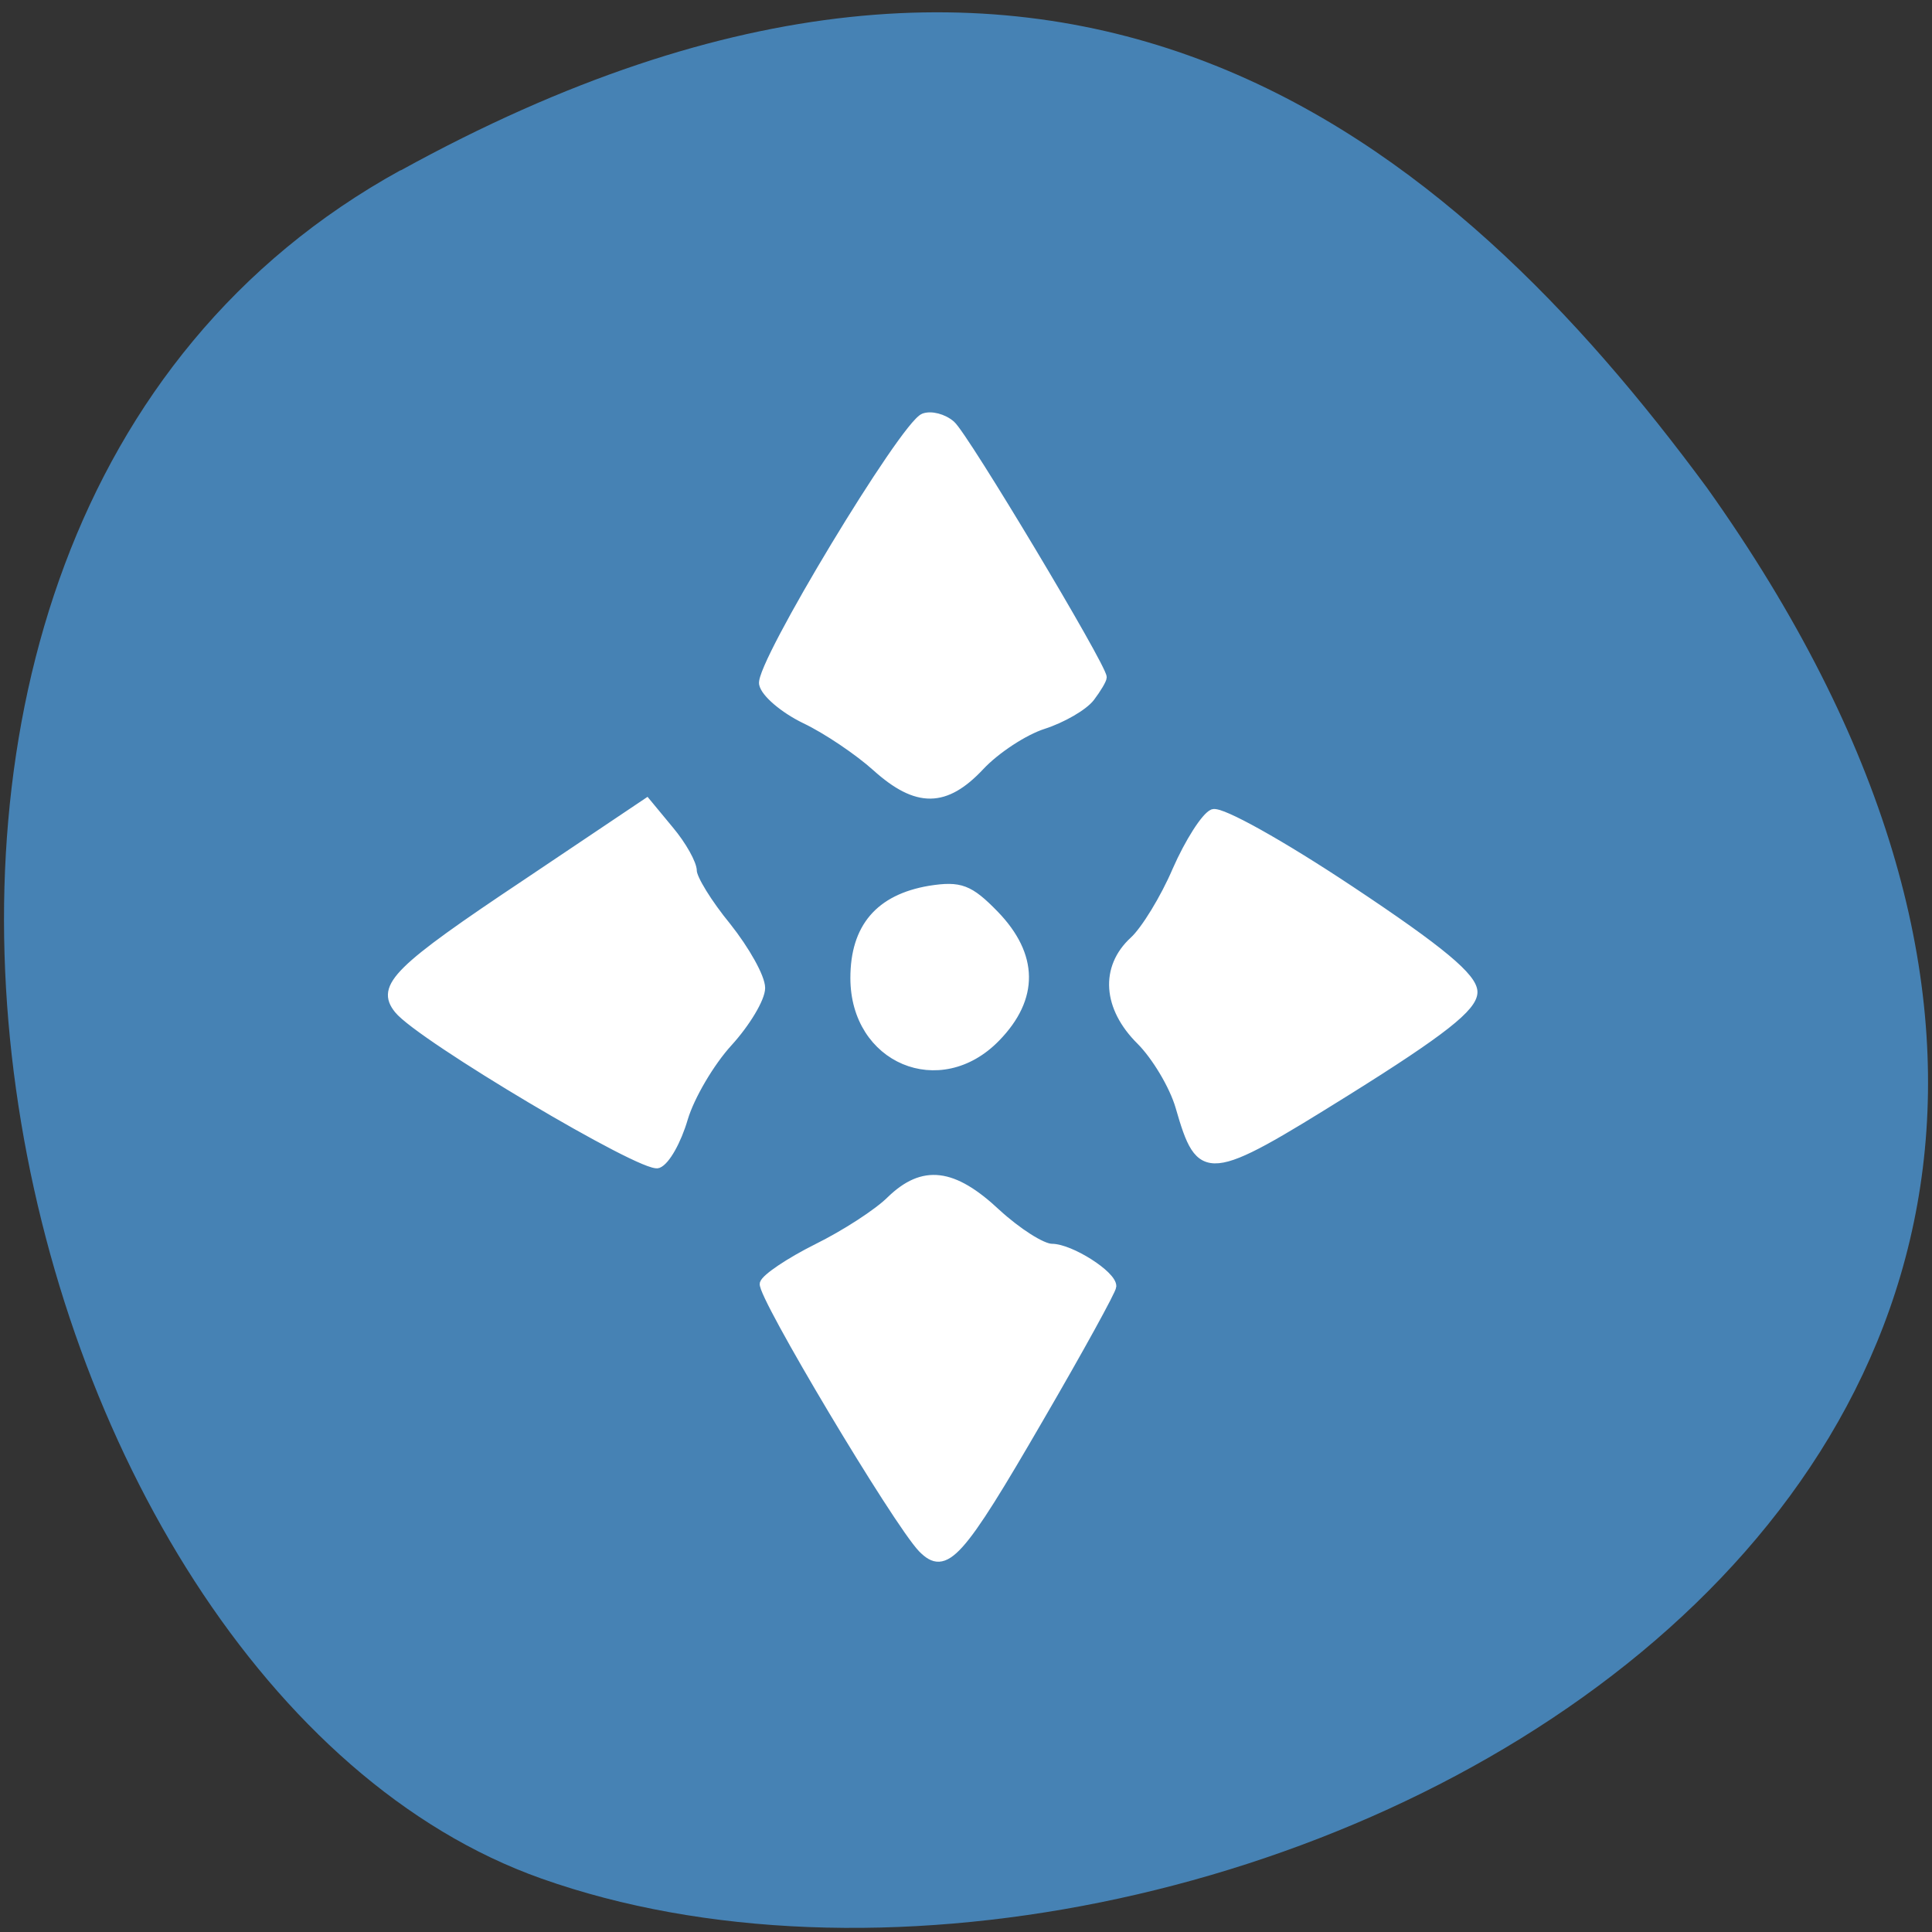 
<svg xmlns="http://www.w3.org/2000/svg" xmlns:xlink="http://www.w3.org/1999/xlink" width="22px" height="22px" viewBox="0 0 22 22" version="1.1">
<rect x="0" y="0" width="22" height="22" fill="#333333" stroke="none"/>
<g id="surface1">
<path style=" stroke:none;fill-rule:nonzero;fill:rgb(27.451%,50.98%,70.588%);fill-opacity:1;" d="M 4.562 1.938 C -3.016 6.109 -0.074 19.18 6.164 21.391 C 13.594 24.027 27.703 17.168 19.438 5.555 C 16.551 1.641 12.137 -2.234 4.562 1.941 Z M 4.562 1.938 "/>
<path style="fill-rule:nonzero;fill:rgb(100%,100%,100%);fill-opacity:1;stroke-width:1.077;stroke-linecap:butt;stroke-linejoin:miter;stroke:rgb(100%,100%,100%);stroke-opacity:1;stroke-miterlimit:4;" d="M 178.364 144.5 C 159.773 156.091 158.955 156.182 156.182 146.545 C 155.364 143.727 153 139.818 151 137.818 C 146.545 133.409 146.182 128.136 150.091 124.545 C 151.591 123.182 154.182 118.955 155.773 115.227 C 157.409 111.5 159.591 108.091 160.591 107.682 C 161.636 107.273 169.682 111.773 178.773 117.818 C 190.818 125.818 195.091 129.409 195.091 131.364 C 195.091 133.364 190.955 136.636 178.364 144.5 Z M 137.636 187.818 C 127.045 206.091 125.182 208.182 122.091 205.045 C 118.727 201.545 100.727 171.409 101.136 169.955 C 101.364 169.182 104.545 167.045 108.182 165.227 C 111.864 163.409 116.227 160.591 117.909 158.909 C 122.227 154.727 126.182 155.182 131.955 160.591 C 134.727 163.136 138 165.227 139.273 165.227 C 141.727 165.227 147.318 168.773 147.273 170.318 C 147.273 170.818 142.955 178.682 137.636 187.818 Z M 144.409 92.364 C 143.5 93.545 140.682 95.182 138.136 96 C 135.591 96.818 131.864 99.273 129.818 101.455 C 125.182 106.409 121.409 106.455 116 101.591 C 113.682 99.5 109.455 96.636 106.591 95.273 C 103.773 93.909 101.273 91.773 101.045 90.545 C 100.545 88 119.682 56.318 122.318 55.273 C 123.273 54.909 124.909 55.318 125.955 56.227 C 127.682 57.682 146 88.273 146 89.682 C 146 90 145.273 91.227 144.409 92.364 Z M 131.909 137.409 C 124.455 145.091 113.136 140.318 113.136 129.5 C 113.136 122.818 116.409 118.955 123.091 117.818 C 127.136 117.182 128.364 117.636 131.727 121.091 C 136.955 126.5 137.045 132.136 131.909 137.409 Z M 96.455 138.045 C 94.045 140.682 91.409 145.182 90.545 148.091 C 89.682 151.045 88.182 153.727 87.136 154.136 C 85.273 154.909 55.591 137.273 52.727 133.682 C 50.273 130.636 52.545 128.364 69.727 116.909 L 85.636 106.227 L 88.682 109.909 C 90.364 111.909 91.727 114.364 91.727 115.318 C 91.727 116.318 93.773 119.636 96.273 122.682 C 98.727 125.773 100.773 129.409 100.773 130.818 C 100.773 132.182 98.818 135.455 96.455 138.045 Z M 96.455 138.045 " transform="matrix(0.086,0,0,0.086,0,0)"/>
</g>
</svg>
